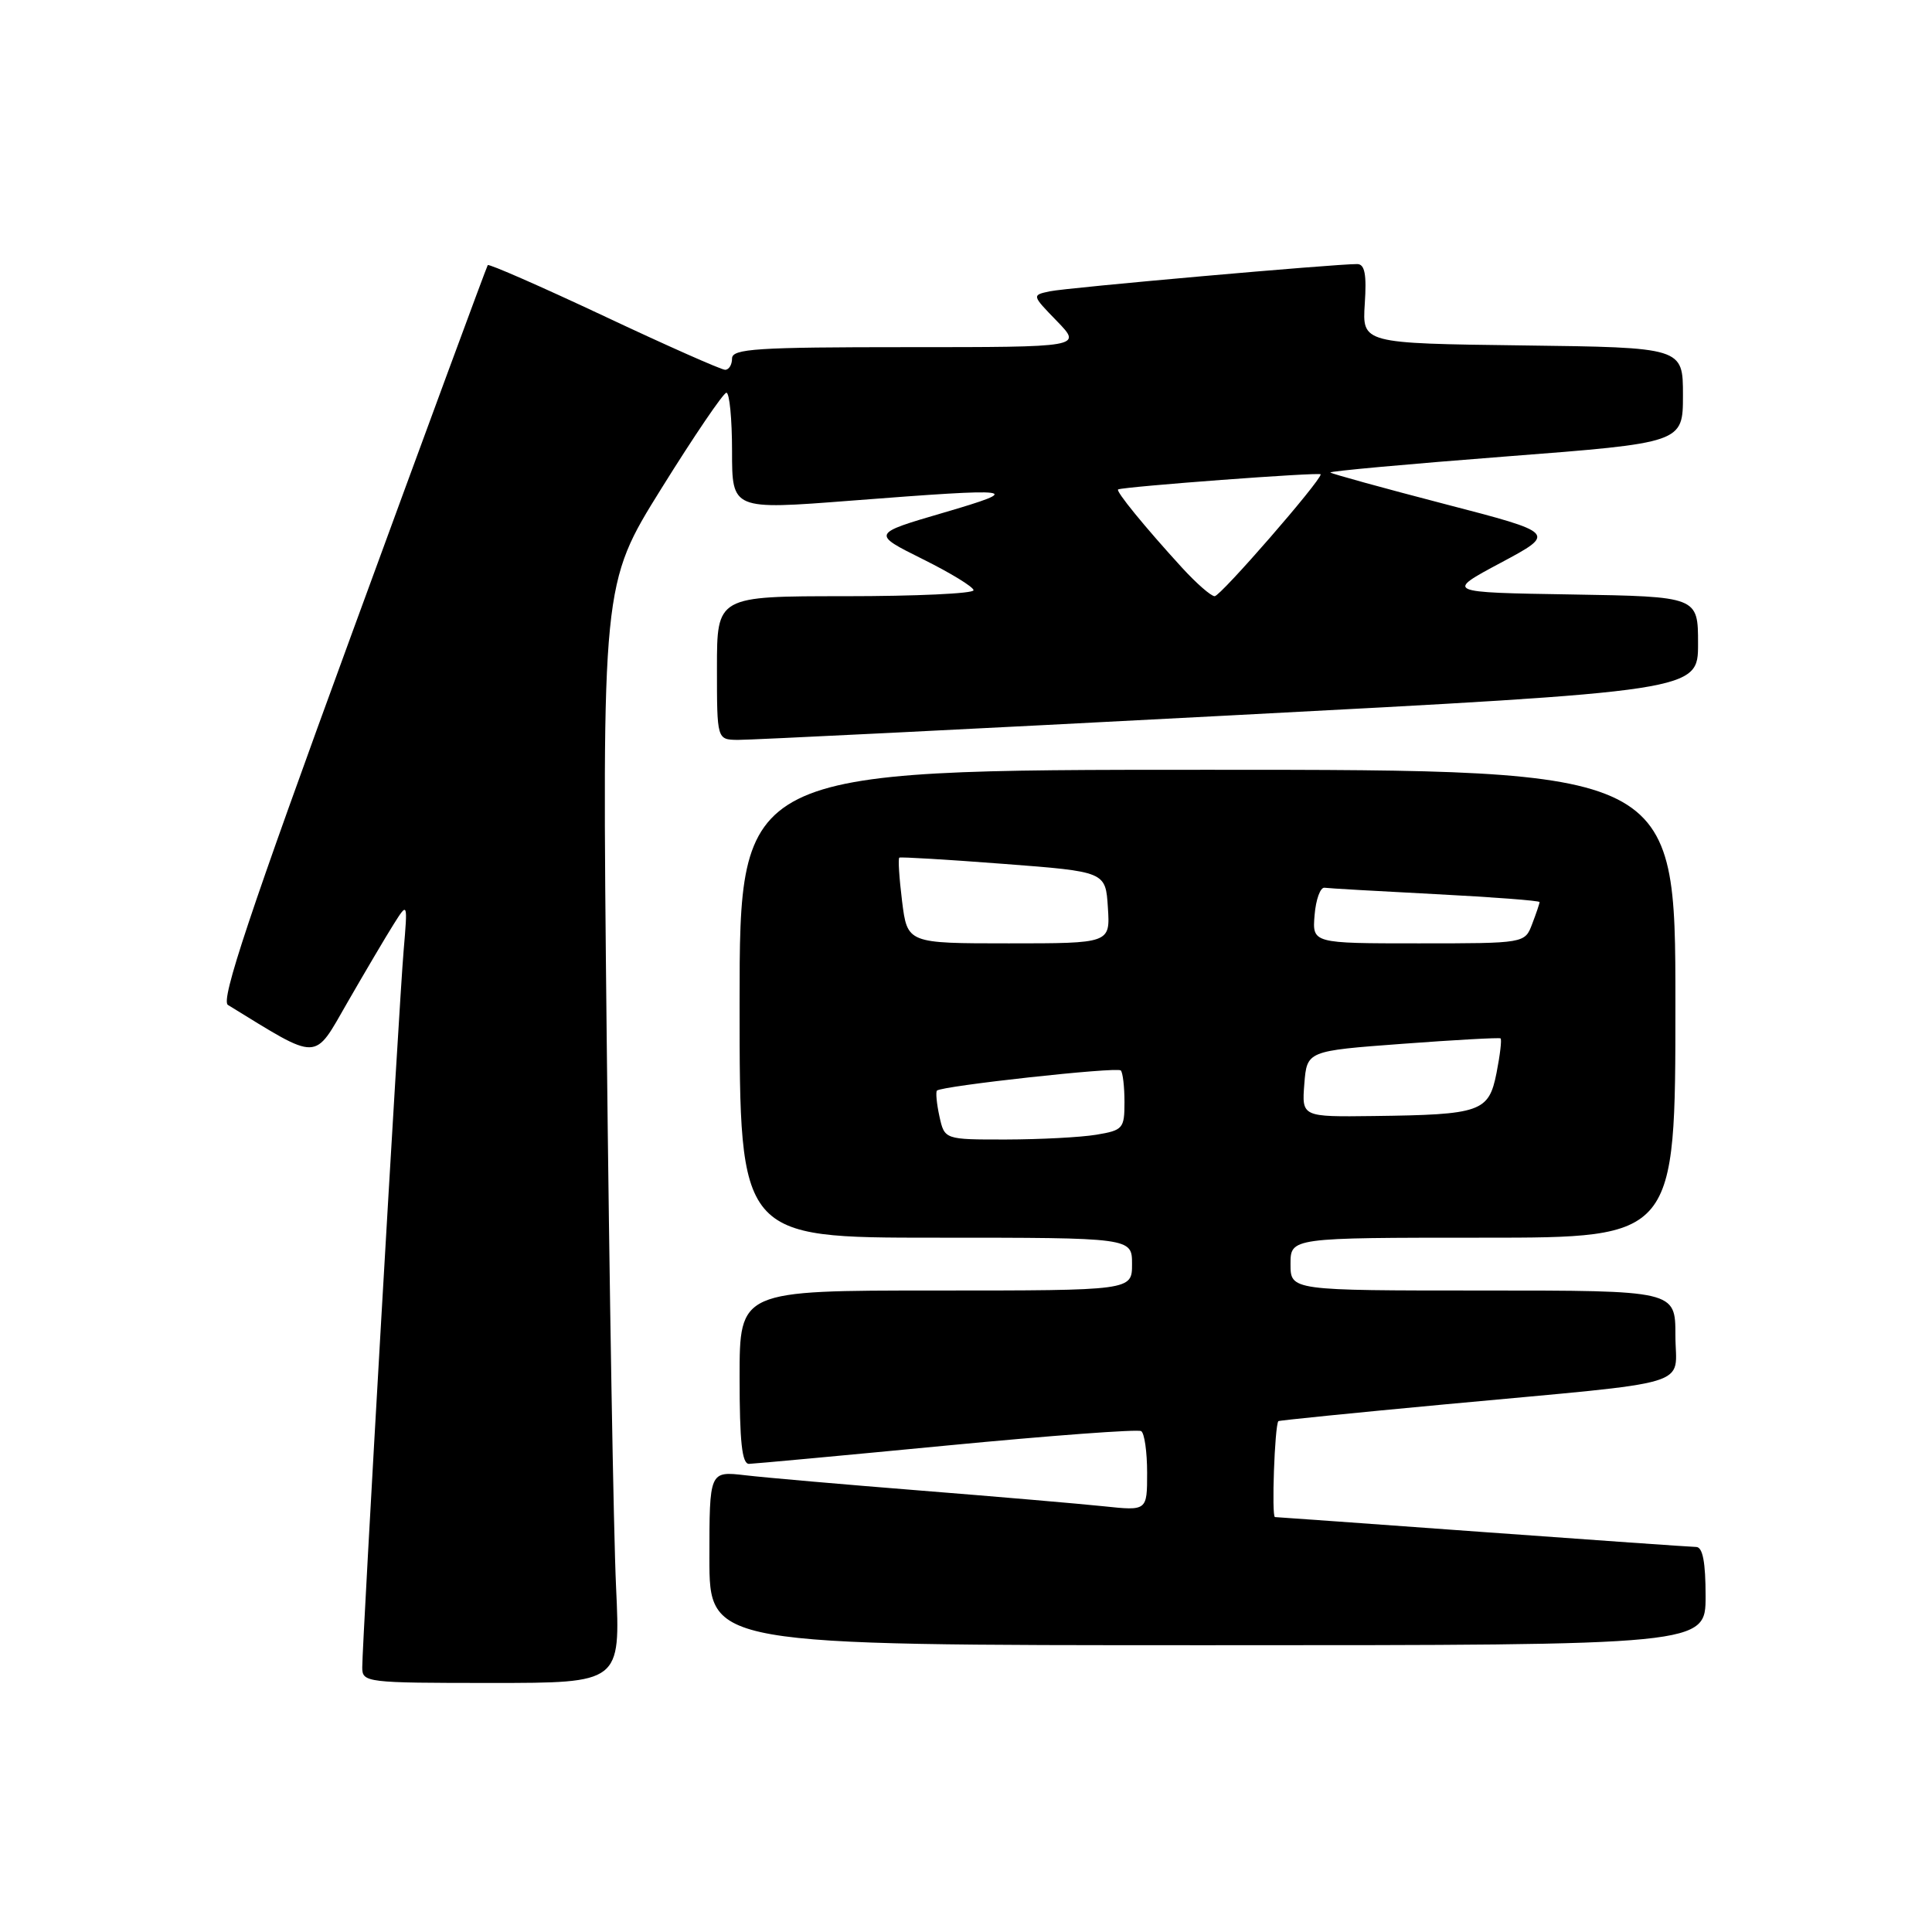 <?xml version="1.0" encoding="UTF-8" standalone="no"?>
<!DOCTYPE svg PUBLIC "-//W3C//DTD SVG 1.1//EN" "http://www.w3.org/Graphics/SVG/1.1/DTD/svg11.dtd" >
<svg xmlns="http://www.w3.org/2000/svg" xmlns:xlink="http://www.w3.org/1999/xlink" version="1.1" viewBox="0 0 256 256">
 <g >
 <path fill="currentColor"
d=" M 81.63 210.25 C 81.30 203.24 80.74 170.47 80.39 137.44 C 79.76 77.38 79.76 77.38 87.63 64.74 C 91.96 57.78 95.84 52.07 96.25 52.04 C 96.66 52.02 97.00 55.50 97.00 59.78 C 97.00 67.56 97.00 67.56 112.75 66.34 C 134.94 64.62 135.89 64.75 125.00 67.94 C 115.50 70.72 115.50 70.72 122.25 74.08 C 125.96 75.92 129.00 77.78 129.00 78.21 C 129.00 78.65 121.35 79.00 112.00 79.00 C 95.00 79.00 95.00 79.00 95.00 88.50 C 95.00 98.00 95.00 98.00 97.75 98.04 C 99.26 98.06 128.51 96.61 162.75 94.81 C 225.00 91.55 225.00 91.55 225.00 85.30 C 225.00 79.05 225.00 79.05 208.25 78.77 C 191.50 78.50 191.50 78.50 198.86 74.57 C 206.23 70.63 206.23 70.63 191.41 66.78 C 183.26 64.66 176.45 62.78 176.28 62.61 C 176.11 62.44 186.55 61.49 199.48 60.49 C 223.00 58.68 223.00 58.68 223.00 52.36 C 223.00 46.04 223.00 46.04 201.75 45.77 C 180.50 45.50 180.50 45.50 180.84 40.25 C 181.10 36.36 180.84 35.00 179.84 34.99 C 176.92 34.97 141.35 38.12 139.11 38.60 C 136.71 39.11 136.71 39.11 140.05 42.55 C 143.39 46.00 143.39 46.00 120.20 46.00 C 100.24 46.00 97.00 46.21 97.00 47.50 C 97.00 48.33 96.59 49.00 96.08 49.00 C 95.58 49.00 88.35 45.80 80.03 41.88 C 71.71 37.97 64.78 34.93 64.63 35.13 C 64.48 35.34 56.38 57.29 46.63 83.93 C 33.06 121.00 29.21 132.55 30.20 133.16 C 42.47 140.69 41.50 140.71 46.06 132.79 C 48.37 128.78 51.10 124.15 52.14 122.50 C 54.03 119.50 54.03 119.50 53.48 126.00 C 52.87 133.16 48.00 217.61 48.00 220.93 C 48.00 222.94 48.47 223.00 65.11 223.00 C 82.22 223.00 82.22 223.00 81.63 210.25 Z  M 226.00 211.50 C 226.00 206.98 225.62 204.99 224.75 204.98 C 224.06 204.97 211.35 204.08 196.50 203.00 C 181.65 201.92 169.25 201.03 168.94 201.02 C 168.47 201.00 168.90 188.92 169.39 188.31 C 169.47 188.21 179.43 187.21 191.52 186.08 C 225.32 182.93 222.00 183.93 222.00 176.94 C 222.00 171.00 222.00 171.00 196.50 171.00 C 171.00 171.00 171.00 171.00 171.00 167.50 C 171.00 164.00 171.00 164.00 196.50 164.00 C 222.00 164.00 222.00 164.00 222.00 133.00 C 222.00 102.00 222.00 102.00 160.00 102.00 C 98.00 102.00 98.00 102.00 98.00 133.00 C 98.00 164.00 98.00 164.00 124.00 164.00 C 150.00 164.00 150.00 164.00 150.00 167.50 C 150.00 171.00 150.00 171.00 124.00 171.00 C 98.00 171.00 98.00 171.00 98.00 182.50 C 98.00 191.05 98.32 193.99 99.25 193.97 C 99.94 193.95 111.73 192.86 125.46 191.54 C 139.19 190.22 150.78 189.36 151.21 189.63 C 151.65 189.90 152.00 192.39 152.00 195.16 C 152.00 200.20 152.00 200.20 146.25 199.59 C 143.09 199.26 132.18 198.32 122.00 197.51 C 111.83 196.70 101.36 195.79 98.75 195.48 C 94.00 194.93 94.00 194.93 94.00 206.47 C 94.00 218.00 94.00 218.00 160.00 218.00 C 226.00 218.00 226.00 218.00 226.00 211.50 Z  M 156.65 75.25 C 151.70 69.84 147.77 65.02 148.16 64.85 C 149.03 64.47 175.00 62.53 175.00 62.85 C 175.00 63.74 161.73 79.00 160.95 79.00 C 160.47 79.00 158.54 77.31 156.65 75.25 Z  M 124.48 147.93 C 124.11 146.24 123.97 144.70 124.15 144.51 C 124.79 143.89 148.00 141.34 148.51 141.84 C 148.78 142.11 149.00 144.00 149.00 146.04 C 149.00 149.54 148.80 149.77 145.25 150.36 C 143.19 150.70 137.82 150.98 133.33 150.99 C 125.16 151.00 125.16 151.00 124.48 147.93 Z  M 172.83 143.62 C 173.18 139.25 173.18 139.25 185.84 138.31 C 192.80 137.79 198.65 137.47 198.83 137.59 C 199.01 137.72 198.77 139.77 198.30 142.16 C 197.27 147.35 196.25 147.70 181.99 147.88 C 172.49 148.00 172.49 148.00 172.83 143.62 Z  M 119.53 119.42 C 119.15 116.34 118.98 113.74 119.17 113.64 C 119.35 113.53 125.58 113.90 133.00 114.47 C 146.50 115.50 146.50 115.50 146.80 120.25 C 147.11 125.00 147.11 125.00 133.67 125.00 C 120.23 125.00 120.23 125.00 119.53 119.42 Z  M 174.19 121.25 C 174.36 119.19 174.95 117.56 175.50 117.63 C 176.05 117.71 182.69 118.09 190.25 118.48 C 197.81 118.87 204.00 119.34 204.00 119.53 C 204.00 119.72 203.56 121.02 203.02 122.43 C 202.05 125.00 202.05 125.00 187.96 125.00 C 173.88 125.00 173.88 125.00 174.19 121.25 Z "/>
</g>
</svg>